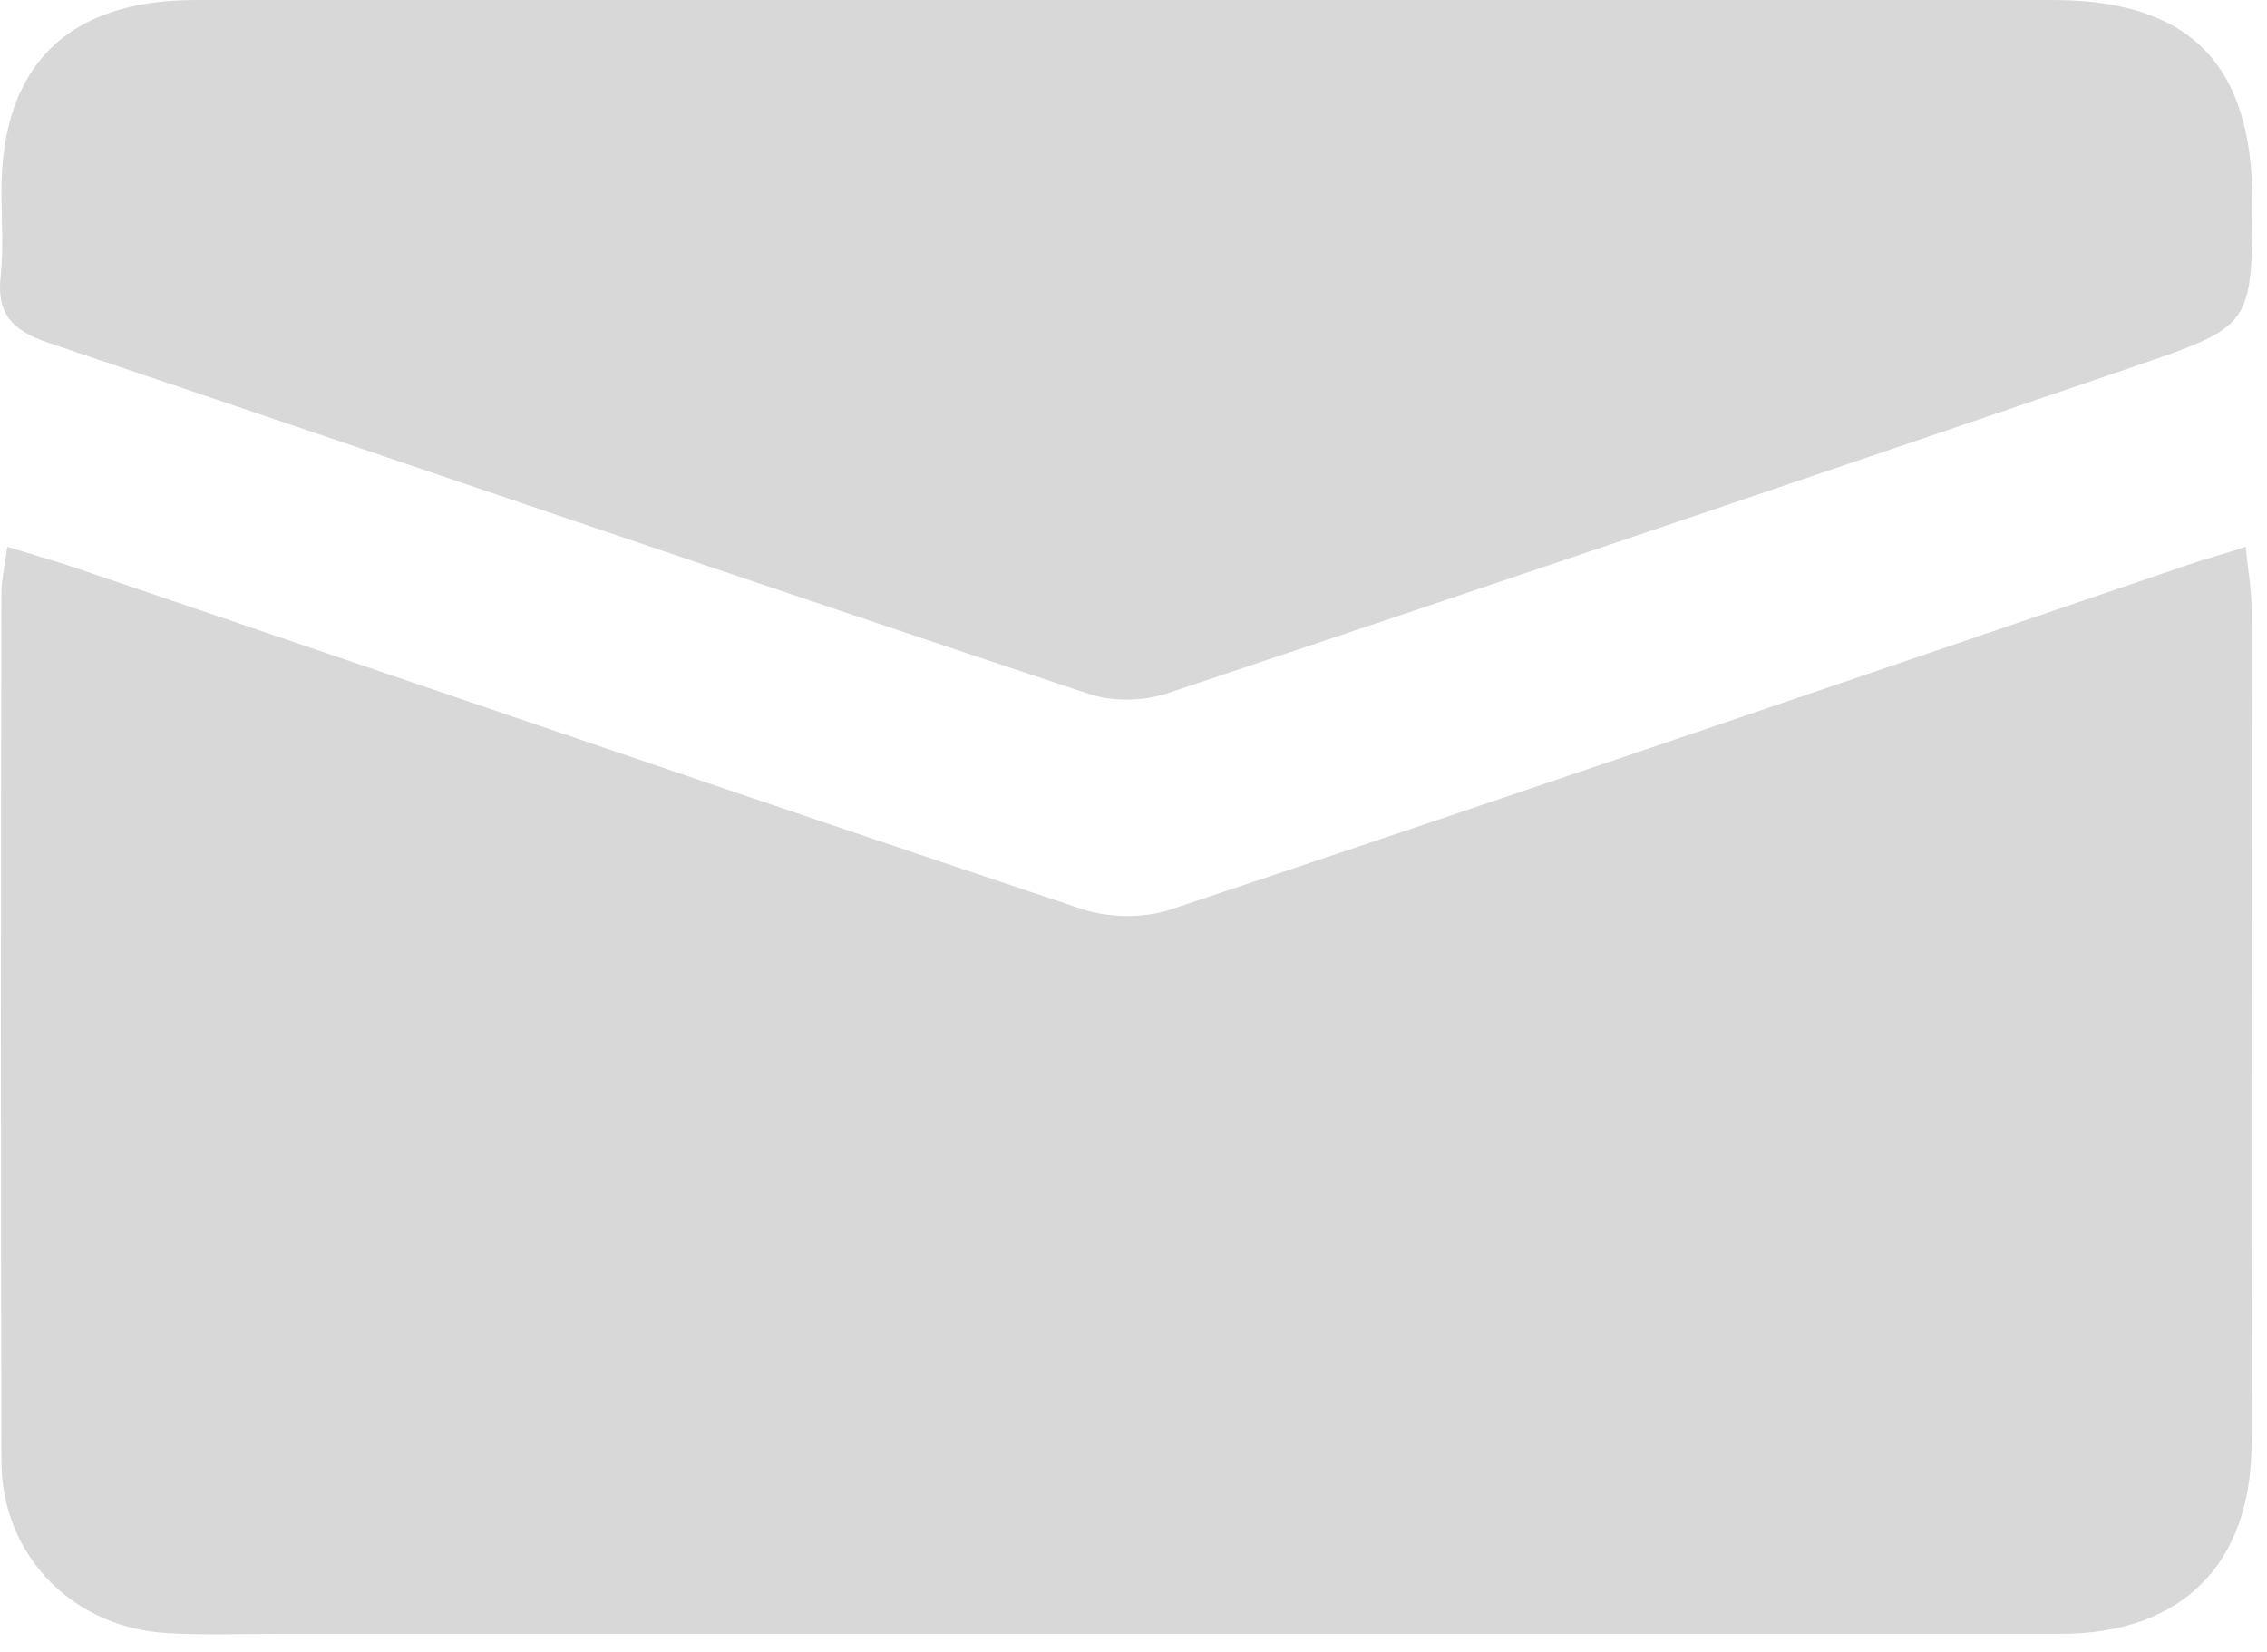 <svg width="59" height="43" viewBox="0 0 59 43" fill="none" xmlns="http://www.w3.org/2000/svg">
<path d="M0.19 14.232C0.93 14.46 1.461 14.612 1.973 14.783C10.703 17.743 19.413 20.741 28.161 23.663C28.863 23.891 29.793 23.91 30.495 23.663C39.319 20.722 48.124 17.705 56.929 14.707C57.365 14.555 57.821 14.441 58.447 14.232C58.504 14.858 58.599 15.333 58.599 15.826C58.599 23.075 58.617 30.305 58.599 37.554C58.599 40.704 56.796 42.526 53.627 42.526C38.161 42.526 22.677 42.526 7.211 42.526C6.262 42.526 5.313 42.564 4.364 42.507C1.898 42.374 0.057 40.495 0.038 38.066C0.019 30.514 0.019 22.98 0.038 15.428C0.038 15.105 0.114 14.783 0.19 14.232Z" fill="#D8D8D8"/>
<path d="M29.375 0C37.383 0 45.391 0 53.418 0C56.967 0 58.617 1.651 58.617 5.218C58.617 8.482 58.617 8.482 55.581 9.526C47.194 12.392 38.787 15.238 30.381 18.046C29.755 18.255 28.92 18.274 28.294 18.046C19.261 15.048 10.266 11.955 1.252 8.919C0.304 8.596 -0.095 8.16 0.019 7.173C0.095 6.452 0.038 5.712 0.038 4.972C0.038 1.708 1.765 0 5.086 0C13.169 0 21.272 0 29.375 0Z" fill="#D8D8D8"/>
</svg>
